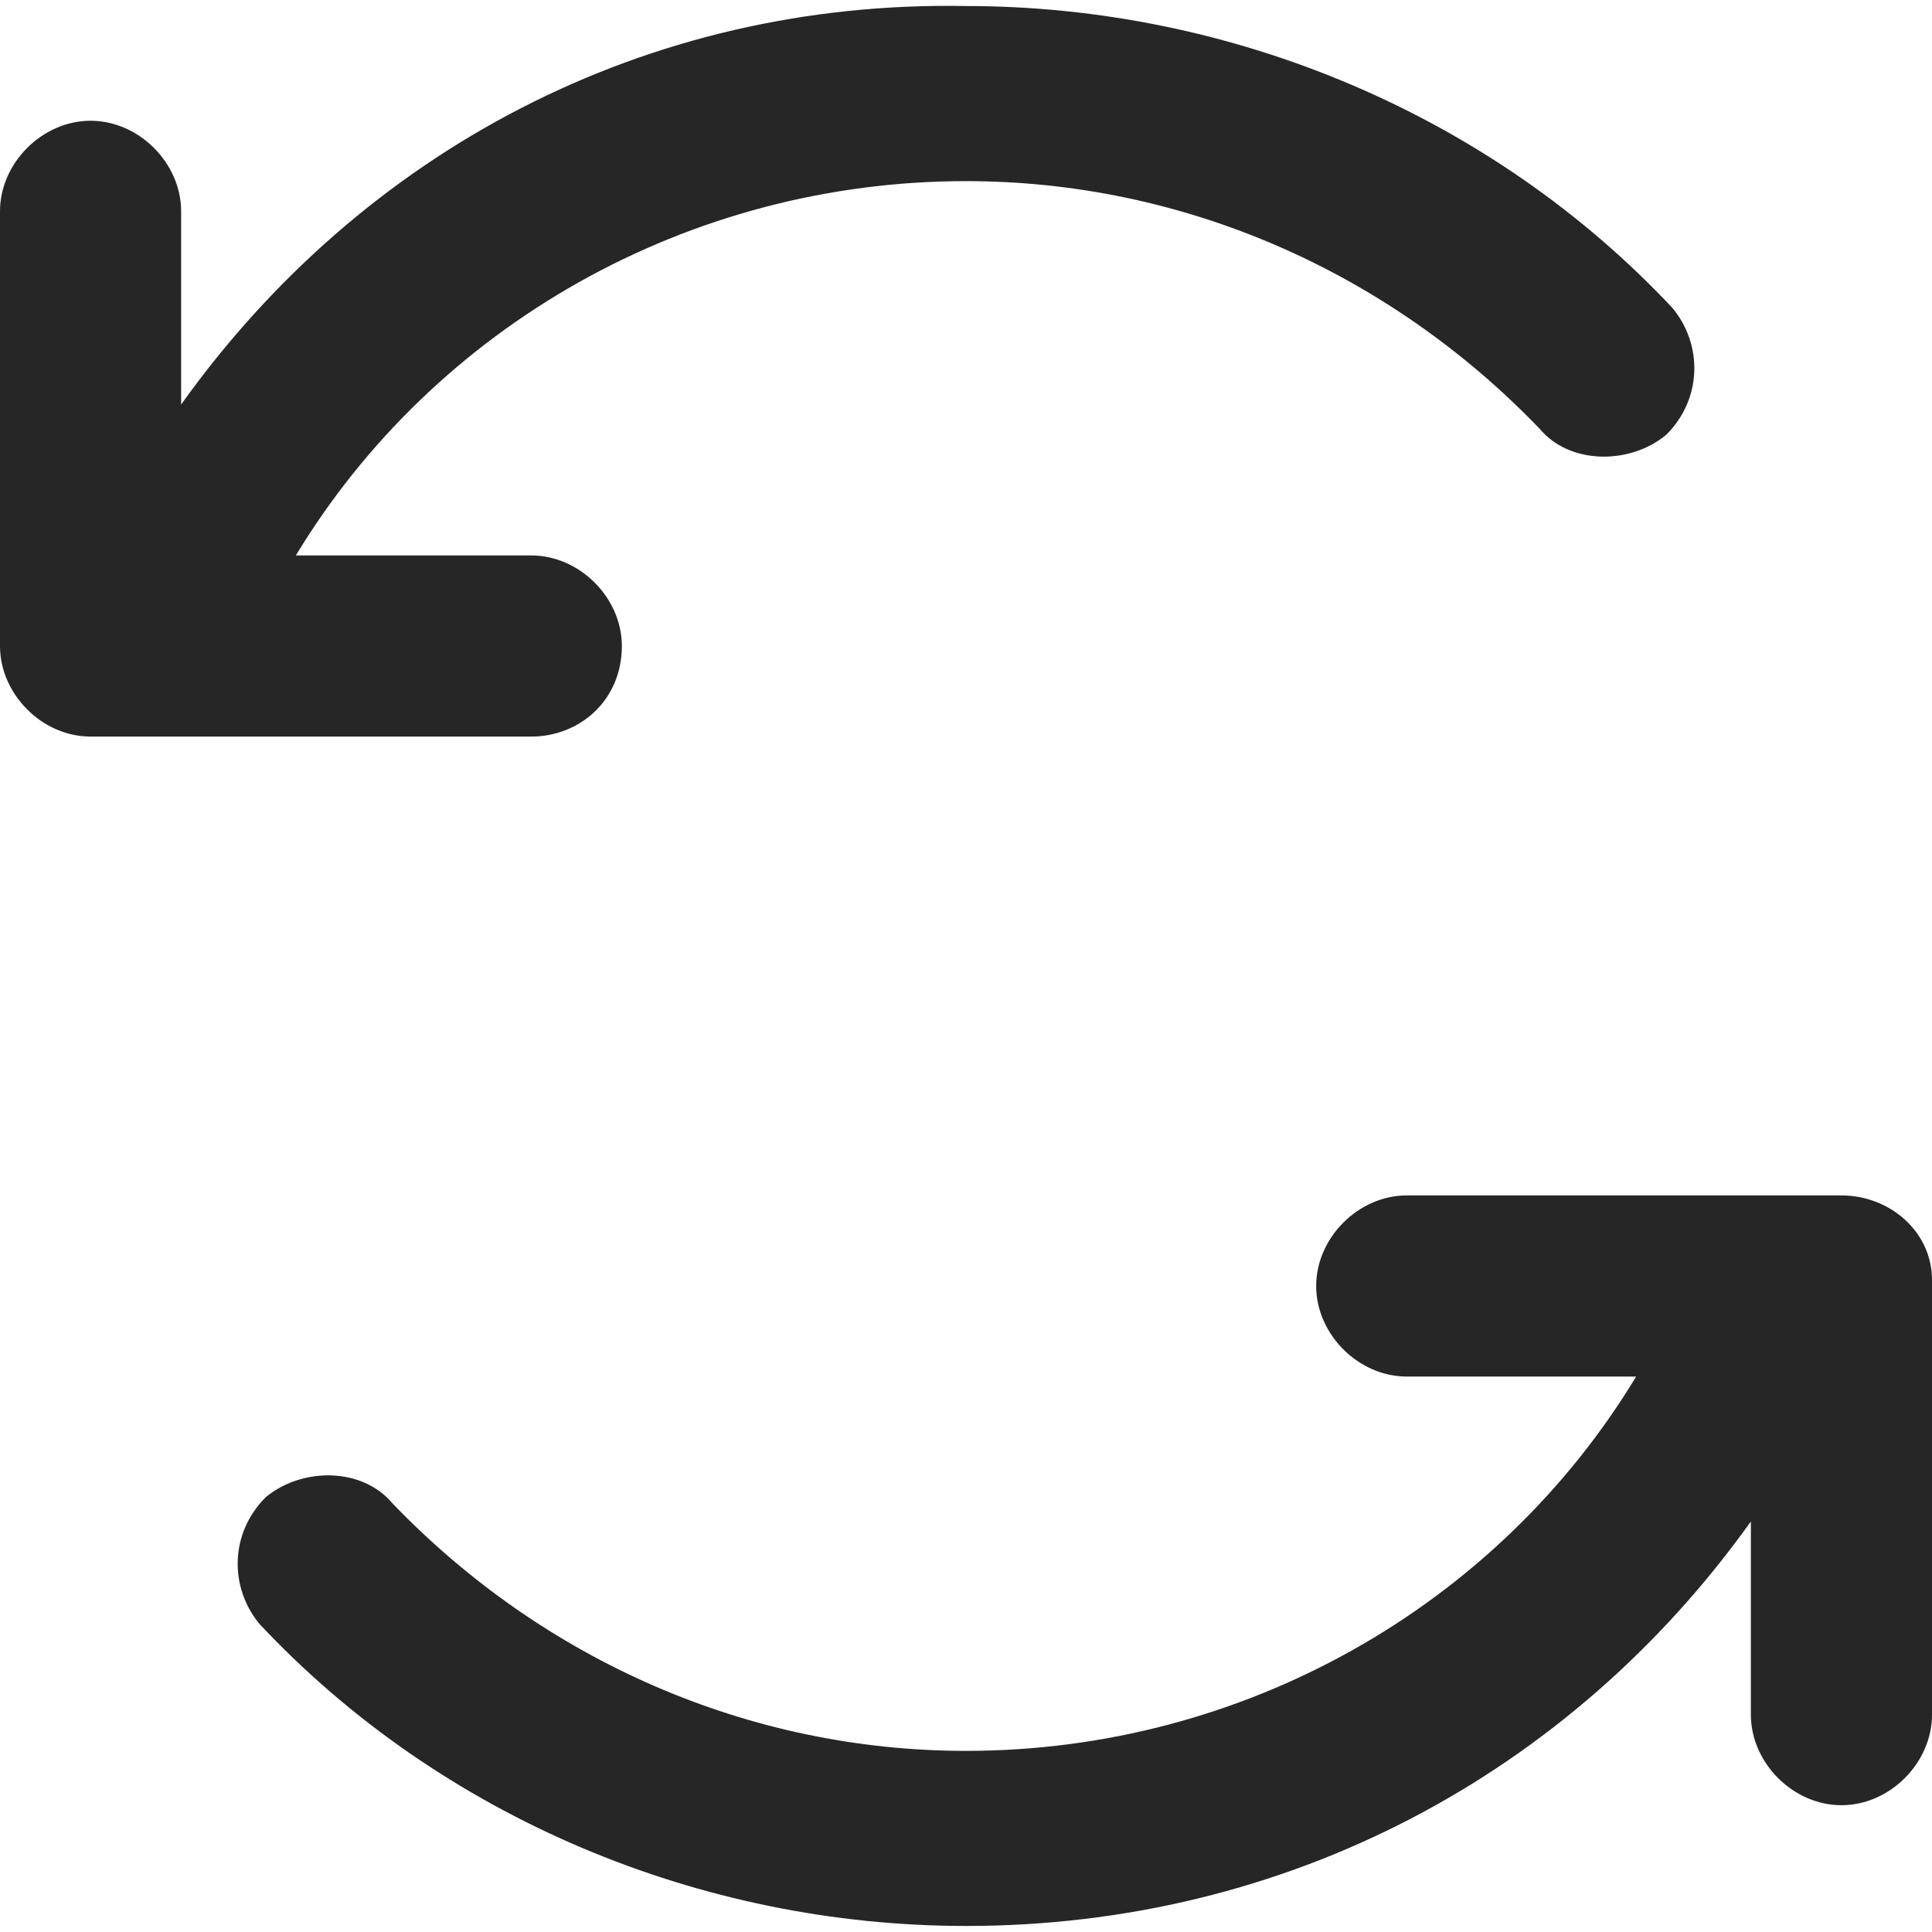 <?xml version="1.0" ?><!DOCTYPE svg  PUBLIC '-//W3C//DTD SVG 1.1//EN'  'http://www.w3.org/Graphics/SVG/1.1/DTD/svg11.dtd'><svg aria-label="Saved" class="_8-yf5 " fill="#262626" height="16" viewBox="0 0 32 32" width="16" xml:space="preserve" xmlns="http://www.w3.org/2000/svg" xmlns:serif="http://www.serif.com/" xmlns:xlink="http://www.w3.org/1999/xlink"><path d="M10.3 10.7c0-.8-.7-1.5-1.5-1.5H4.9C7.2 5.4 11.4 3 16 3c3.6 0 7 1.5 9.5 4.1.5.6 1.5.6 2.1.1.6-.6.6-1.5.1-2.1-3-3.2-7.3-5-11.7-5C10.7 0 6 2.5 3 6.7V3.5C3 2.7 2.3 2 1.5 2S0 2.7 0 3.5v7.2c0 .8.7 1.5 1.5 1.5h7.3c.8 0 1.5-.6 1.5-1.5zm20.2 9.1h-7.2c-.8 0-1.5.7-1.5 1.5s.7 1.5 1.5 1.5h3.8C24.8 26.6 20.6 29 16 29c-3.6 0-7-1.5-9.5-4.1-.5-.6-1.5-.6-2.1-.1-.6.6-.6 1.5-.1 2.1 3 3.2 7.3 5 11.7 5 5.3 0 10-2.5 13-6.7v3.2c0 .8.7 1.5 1.5 1.5s1.5-.7 1.5-1.5v-7.2c0-.8-.7-1.4-1.5-1.4z"></path></svg>
